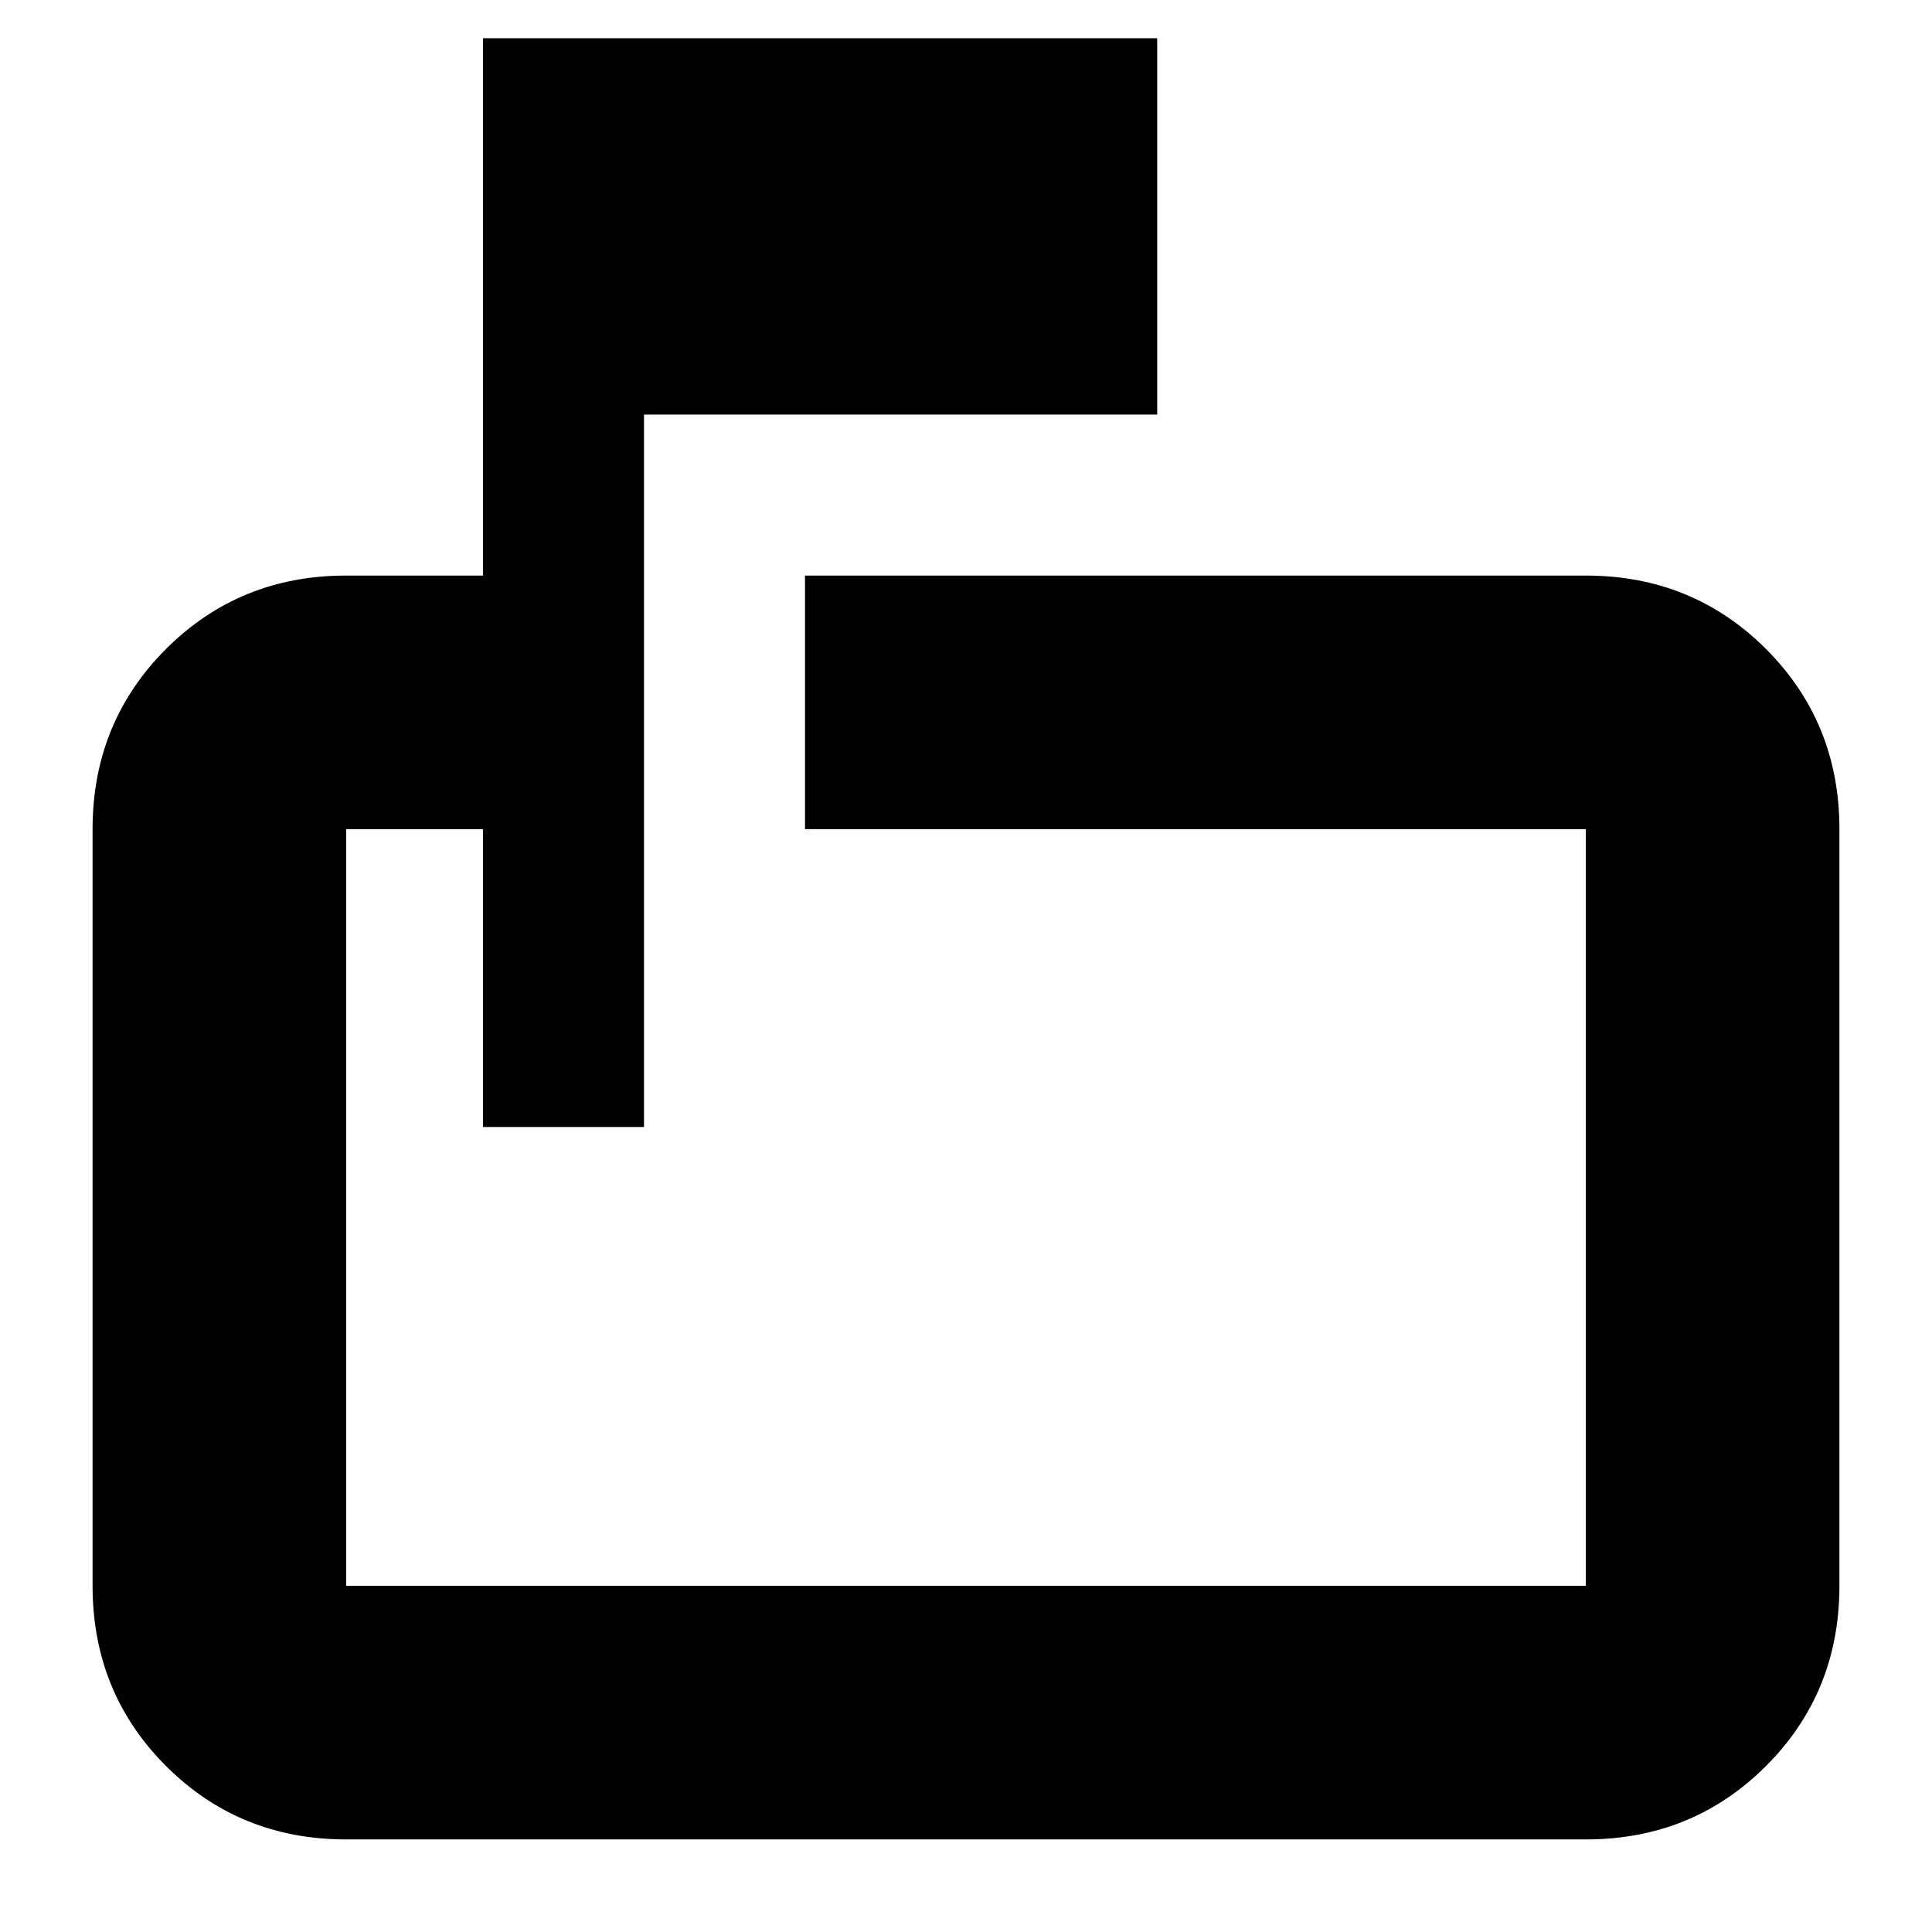 <svg xmlns="http://www.w3.org/2000/svg" height="24" width="24"><path d="M6 14V10.3H4.3Q4.3 10.3 4.3 10.3Q4.3 10.3 4.3 10.3V19.7Q4.3 19.7 4.3 19.7Q4.3 19.7 4.3 19.7H19.7Q19.7 19.7 19.7 19.7Q19.7 19.7 19.7 19.7V10.3Q19.7 10.3 19.7 10.3Q19.7 10.3 19.7 10.3H10V7.15H19.7Q21.025 7.15 21.938 8.062Q22.85 8.975 22.85 10.3V19.7Q22.85 21.025 21.938 21.938Q21.025 22.85 19.7 22.85H4.3Q2.975 22.85 2.062 21.938Q1.15 21.025 1.15 19.7V10.3Q1.15 8.975 2.062 8.062Q2.975 7.15 4.3 7.15H6V0.475H14.375V5.15H8V14ZM4.3 10.3V14V10.3Q4.3 10.3 4.3 10.3Q4.3 10.3 4.3 10.3V19.7Q4.3 19.7 4.3 19.7Q4.3 19.7 4.3 19.7Q4.3 19.7 4.3 19.7Q4.3 19.7 4.3 19.7V10.3Q4.3 10.3 4.3 10.3Q4.3 10.3 4.3 10.3Z"/></svg>